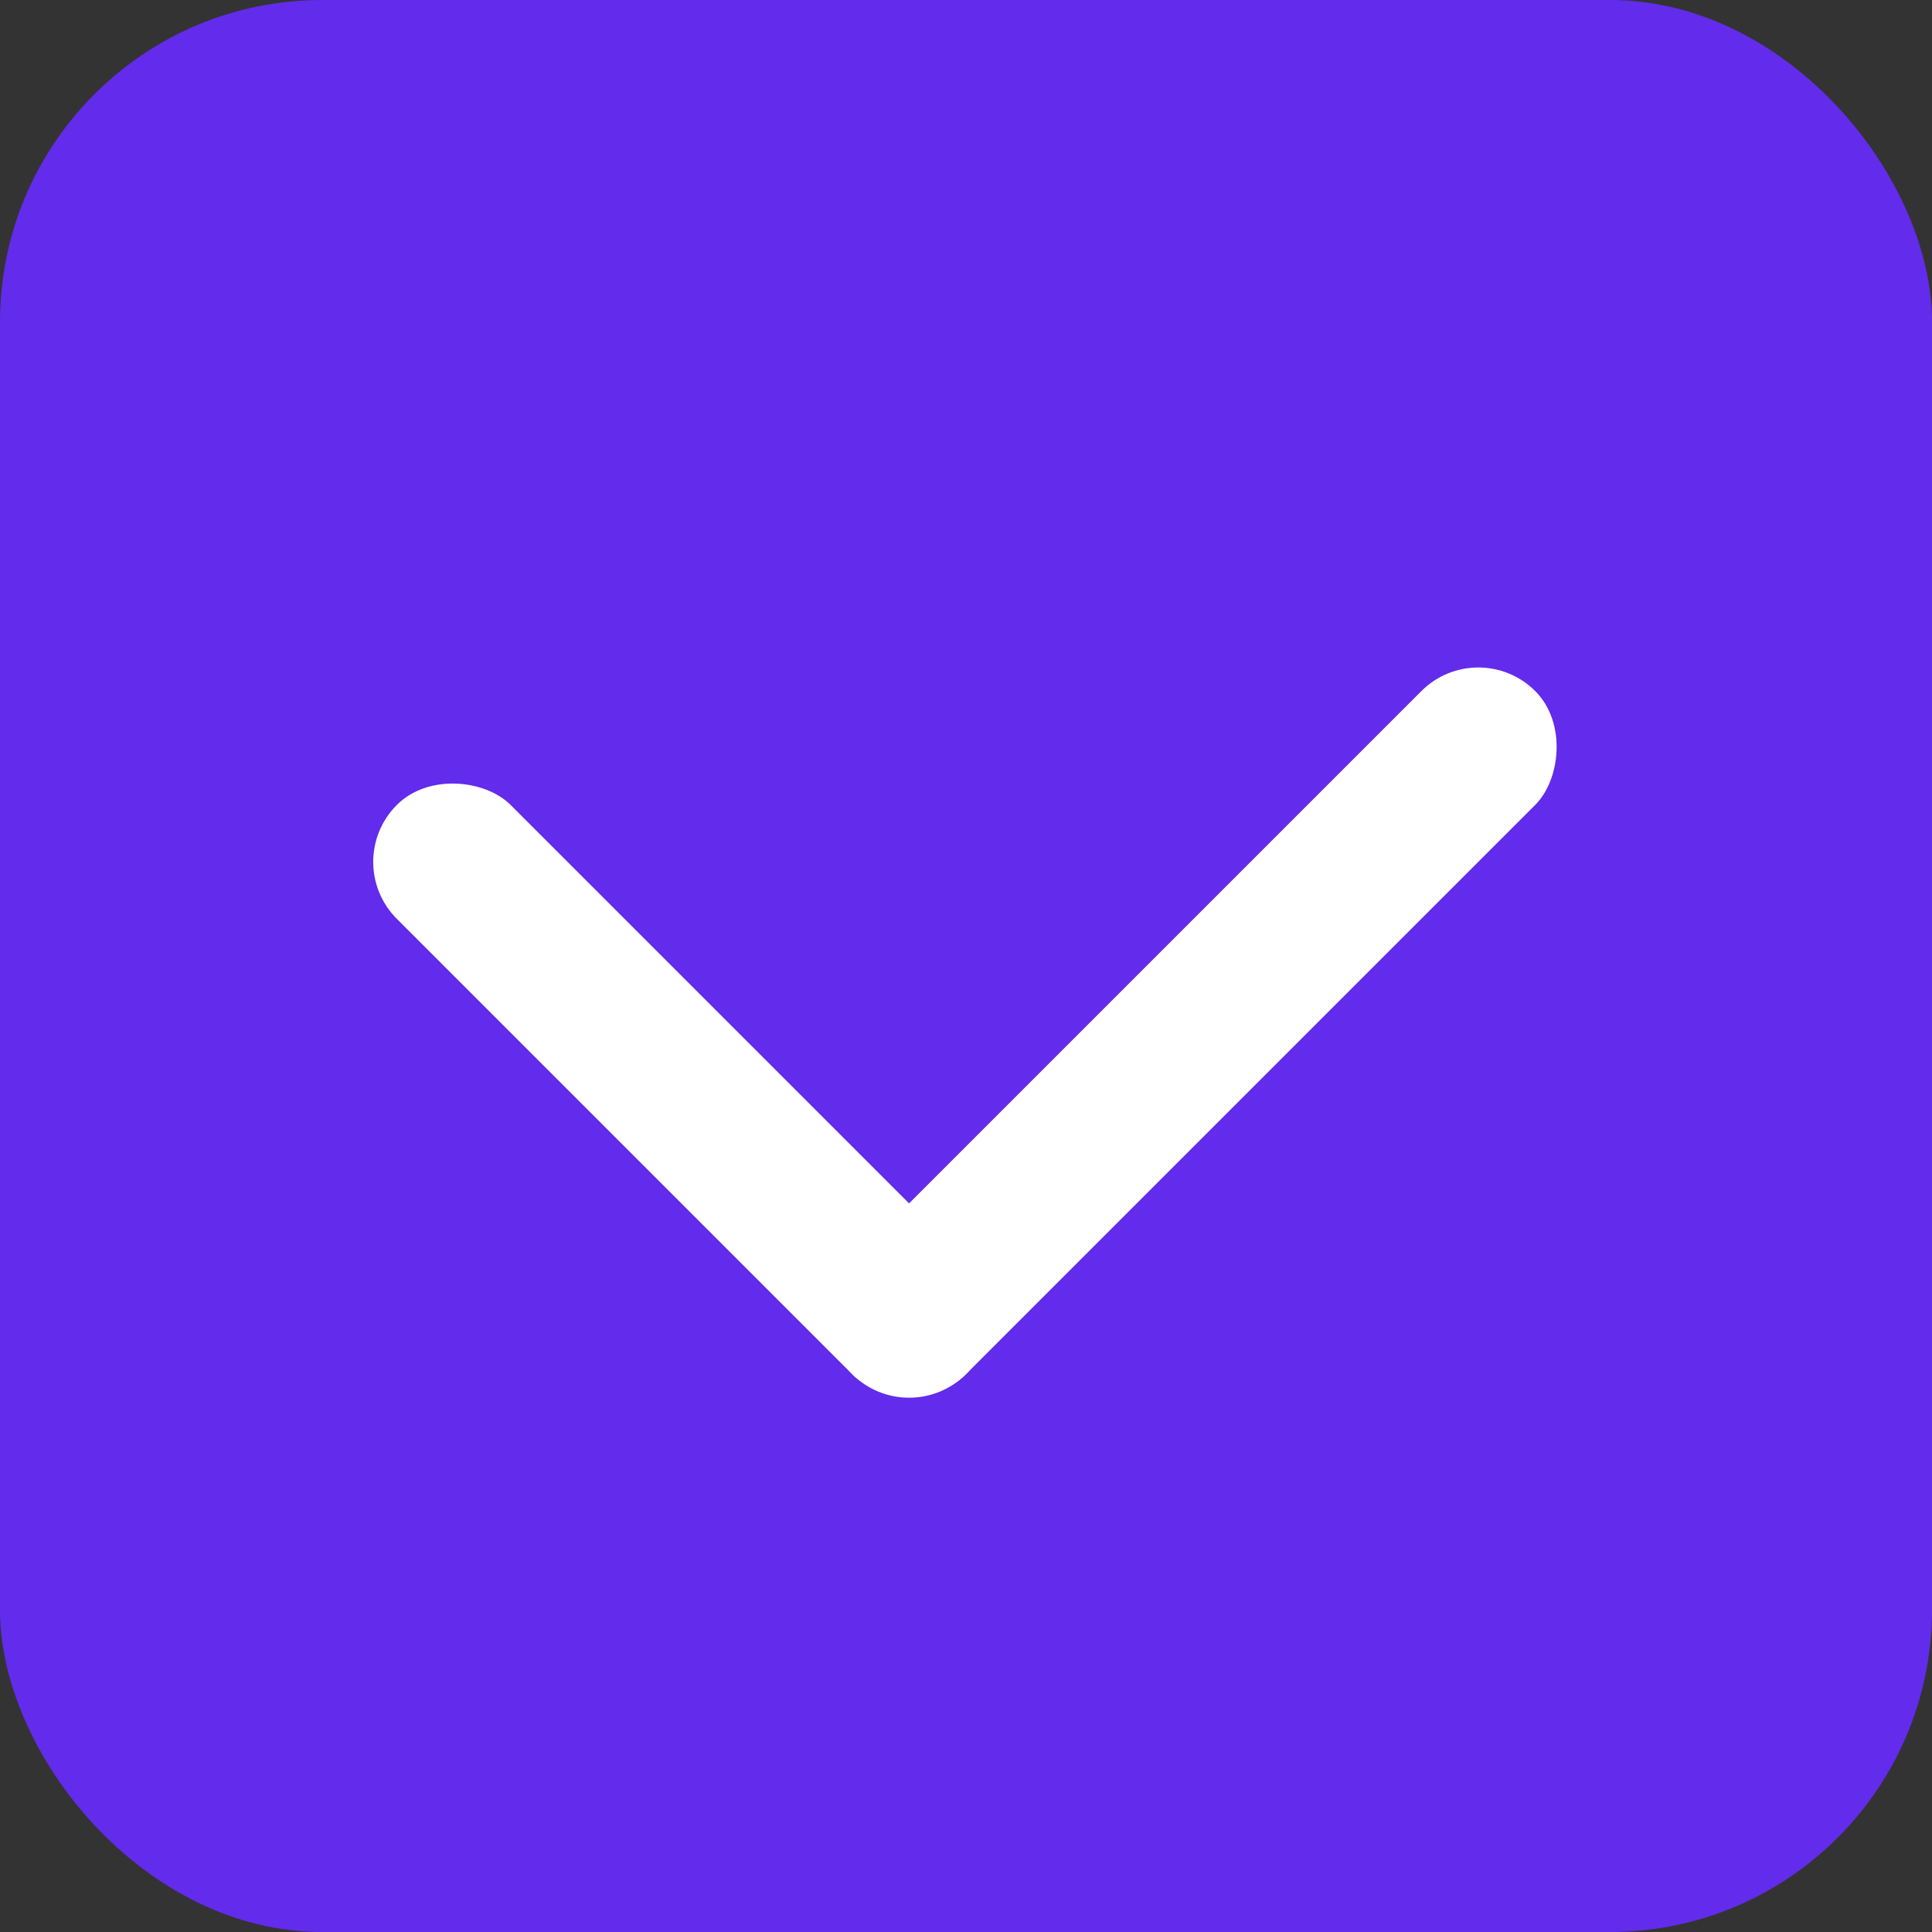 <svg xmlns="http://www.w3.org/2000/svg" id="prefix__checkbox_purple" width="24" height="24" viewBox="0 0 24 24">
    <rect x="0" y="0" width="24" height="24" fill="#333333" stroke="none"/>
    <defs>
        <style>
            .prefix__cls-2{fill:#fff}
        </style>
    </defs>
    <rect id="prefix__사각형_2053" width="24" height="24" fill="#632beb" data-name="사각형 2053" rx="4"/>
    <g id="prefix__그룹_14931" data-name="그룹 14931" transform="translate(-16 -363)">
        <rect id="prefix__사각형_2054" width="2" height="10" class="prefix__cls-2" data-name="사각형 2054" rx="1" transform="rotate(-45 461.215 162.443)"/>
        <rect id="prefix__사각형_2055" width="2" height="12" class="prefix__cls-2" data-name="사각형 2055" rx="1" transform="rotate(-135 92.508 184.736)"/>
    </g>
</svg>
